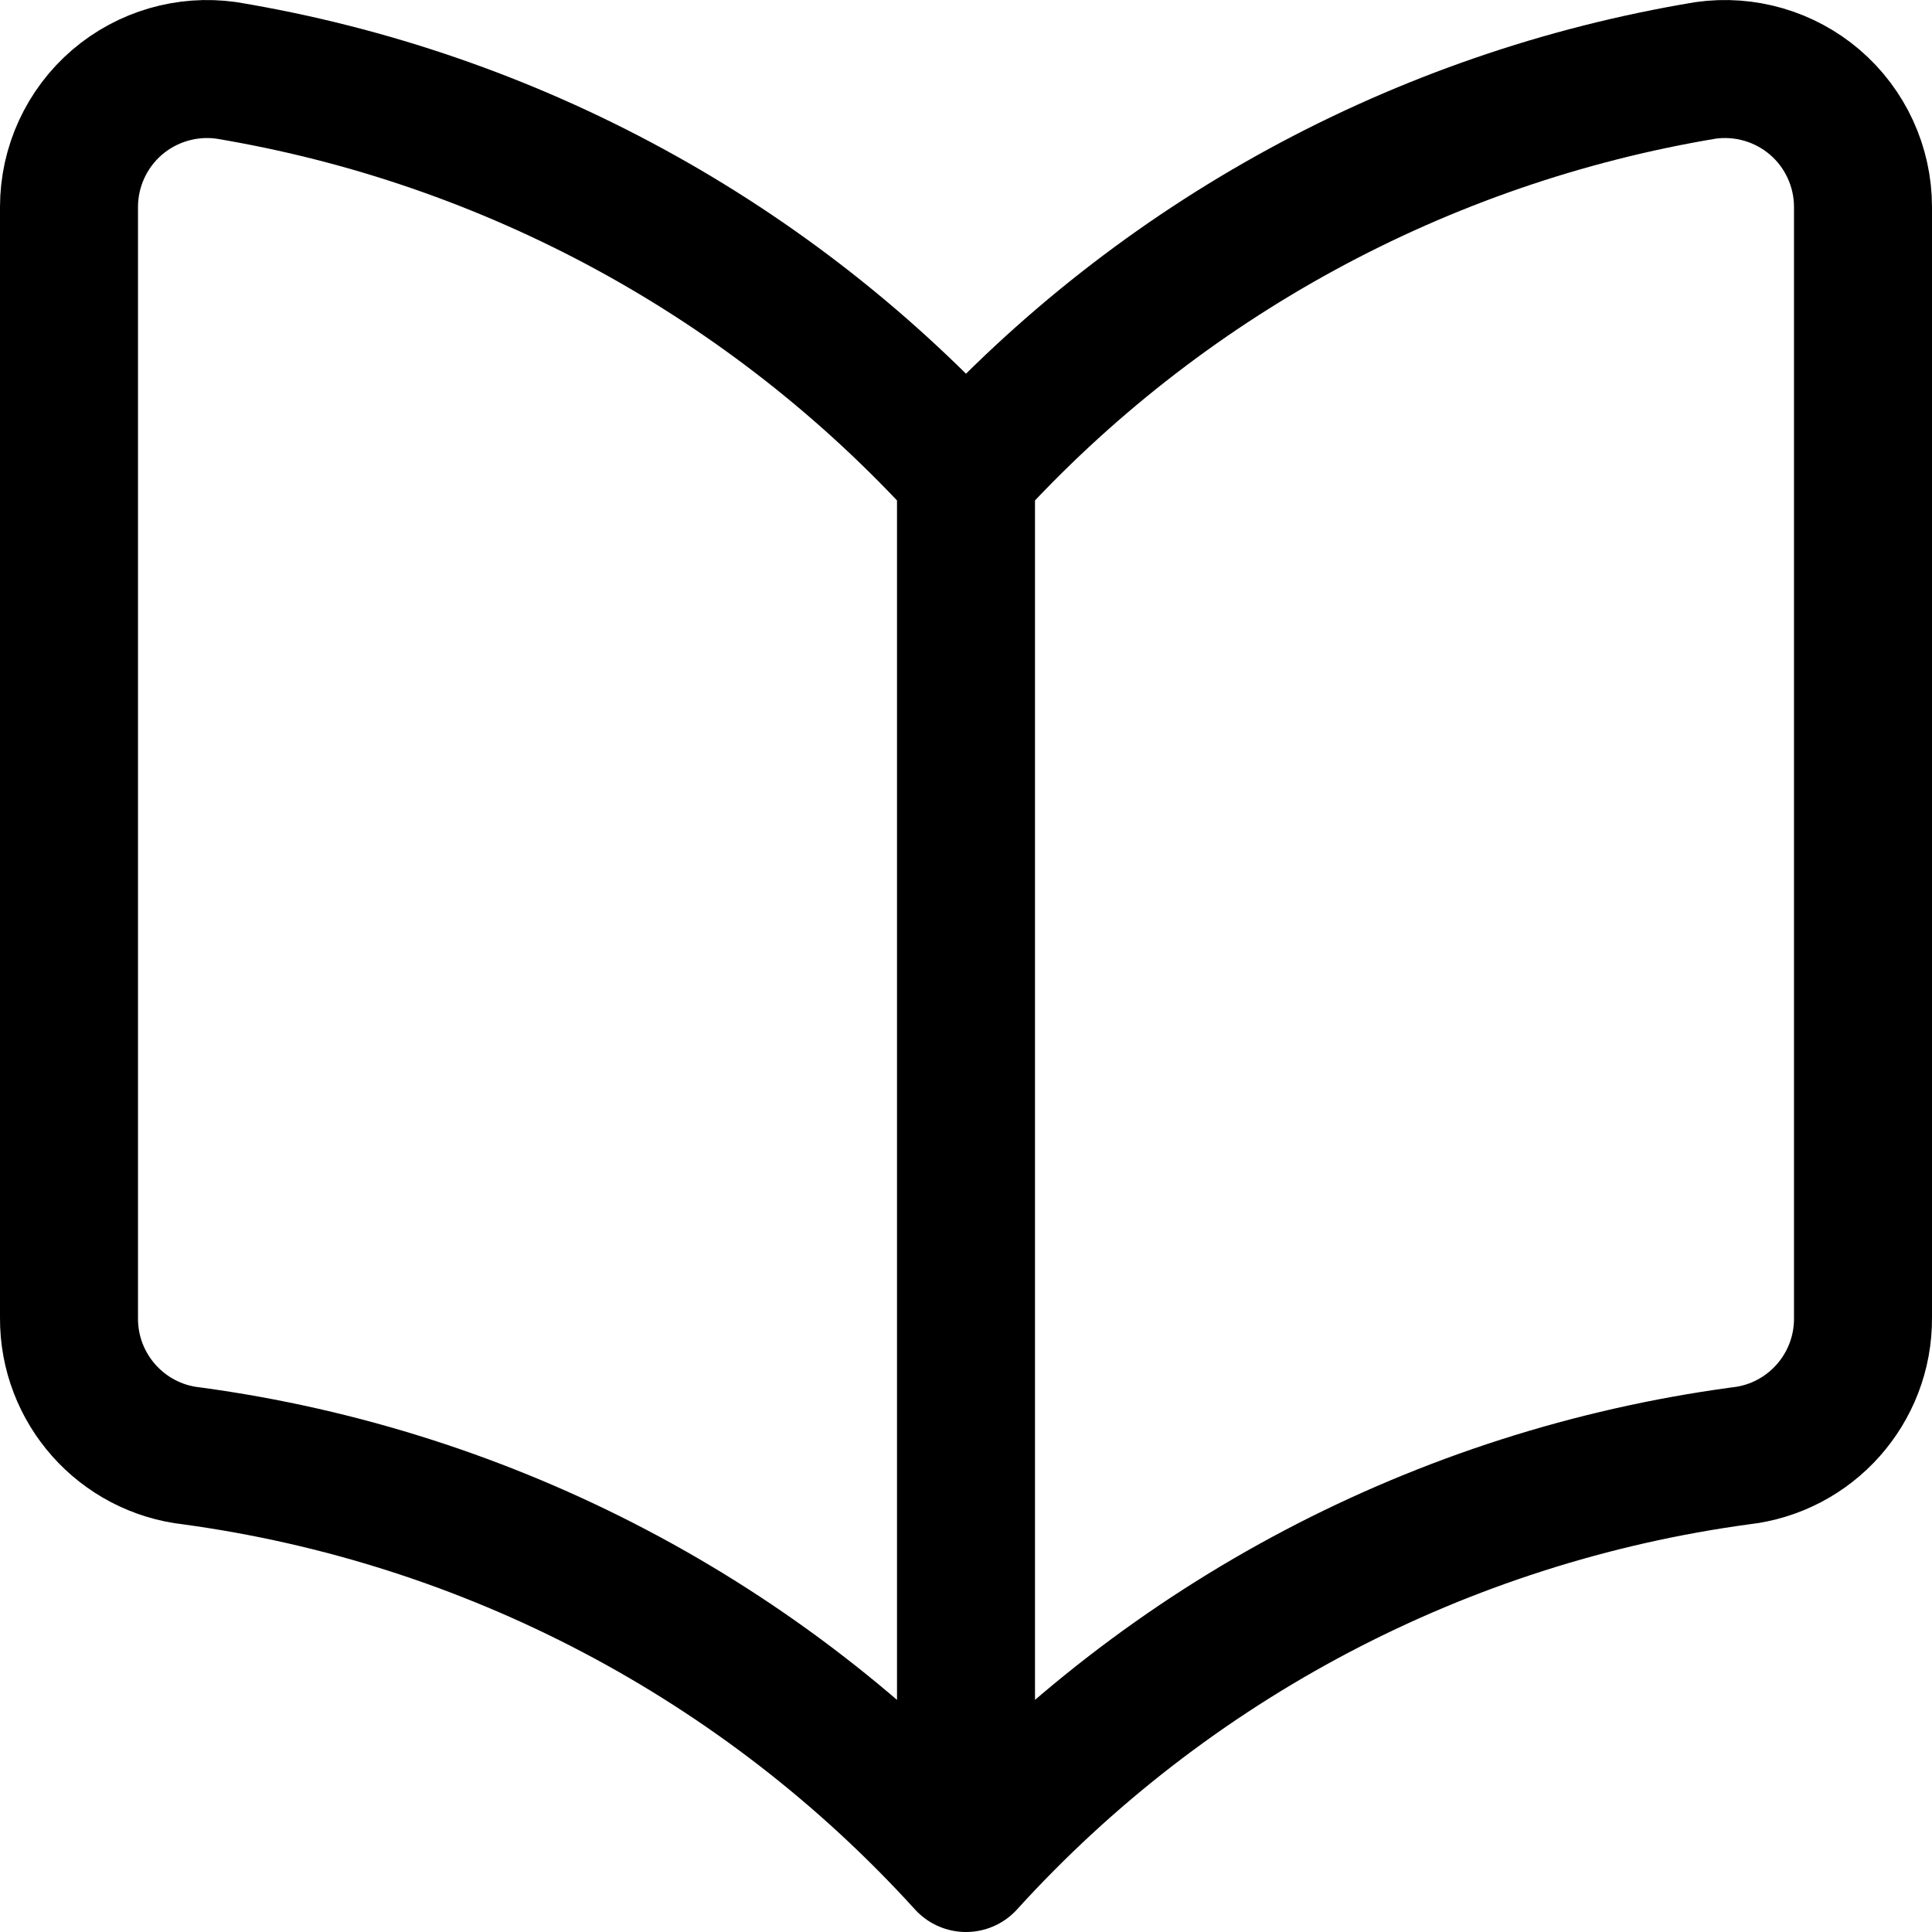 <svg xmlns="http://www.w3.org/2000/svg" width="14" height="14" viewBox="0 0 14 14"><path fill="none" stroke="currentColor" stroke-linecap="round" stroke-linejoin="round" d="M7 13.5C5.535 11.887 3.549 10.843 1.39 10.55.881 10.494.497 10.062.5 9.55L.5 1.5C.5 1.208.628.93.85.74 1.068.554 1.356.47 1.64.51 3.704.853 5.593 1.881 7 3.43L7 13.5ZM7 13.5C8.465 11.887 10.451 10.843 12.61 10.55 13.119 10.494 13.503 10.062 13.5 9.55L13.5 1.5C13.5 1.208 13.372.93 13.15.74 12.932.554 12.644.47 12.36.51 10.296.853 8.407 1.881 7 3.43L7 13.5Z"/></svg>
